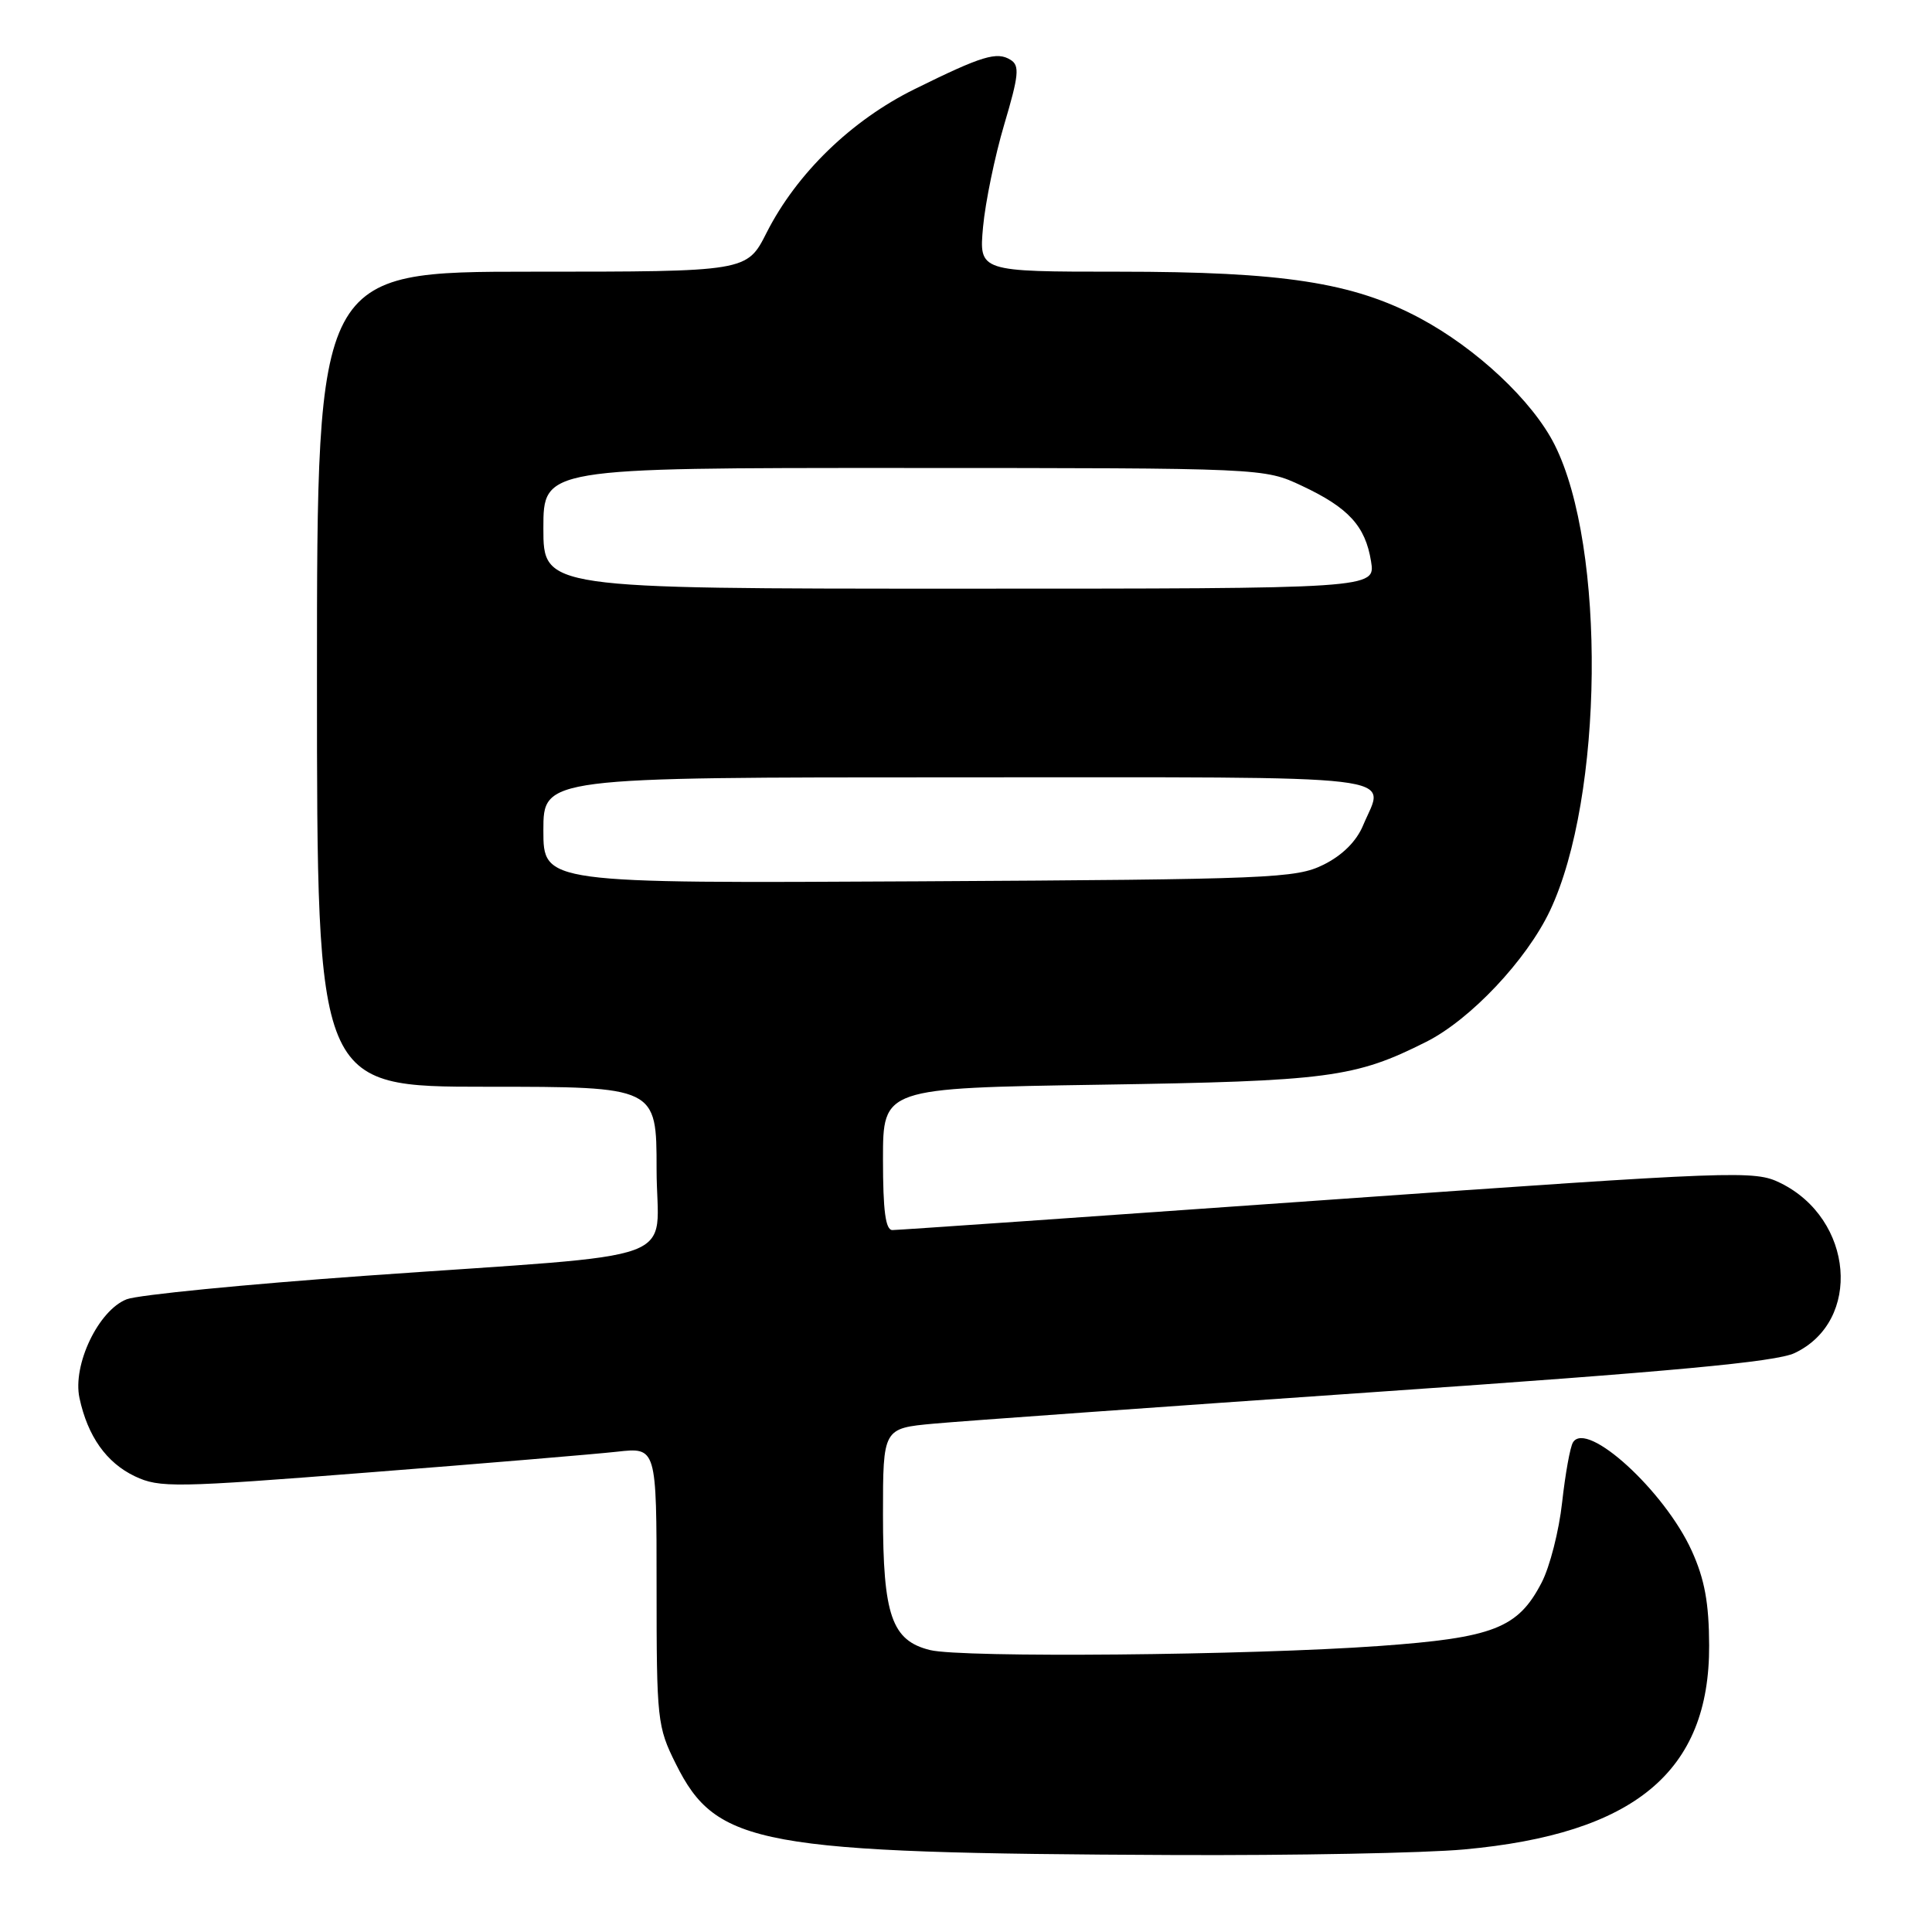<?xml version="1.0" encoding="UTF-8" standalone="no"?>
<!DOCTYPE svg PUBLIC "-//W3C//DTD SVG 1.1//EN" "http://www.w3.org/Graphics/SVG/1.1/DTD/svg11.dtd" >
<svg xmlns="http://www.w3.org/2000/svg" xmlns:xlink="http://www.w3.org/1999/xlink" version="1.1" viewBox="0 0 256 256">
 <g >
 <path fill="currentColor"
d=" M 194.00 245.06 C 216.61 243.00 226.54 234.74 226.47 218.02 C 226.45 212.39 225.87 209.25 224.17 205.50 C 220.57 197.56 210.26 188.15 208.43 191.12 C 208.05 191.72 207.41 195.30 206.99 199.07 C 206.58 202.83 205.36 207.62 204.27 209.71 C 201.14 215.75 197.91 217.01 182.78 218.10 C 165.59 219.34 127.44 219.69 123.23 218.64 C 118.16 217.39 117.00 214.04 117.00 200.68 C 117.00 189.26 117.00 189.26 123.75 188.64 C 127.46 188.30 153.90 186.41 182.50 184.43 C 221.55 181.74 235.32 180.46 237.79 179.29 C 246.76 175.05 245.63 161.52 235.91 156.75 C 232.47 155.06 230.42 155.14 175.92 158.99 C 144.89 161.19 118.94 162.99 118.25 162.99 C 117.34 163.00 117.00 160.46 117.00 153.59 C 117.00 144.18 117.00 144.18 145.75 143.73 C 176.05 143.26 179.54 142.80 189.00 138.04 C 194.85 135.09 202.28 127.21 205.38 120.67 C 212.48 105.65 212.82 72.51 206.00 58.94 C 203.09 53.14 195.66 46.17 188.11 42.14 C 179.27 37.43 170.00 36.00 148.27 36.00 C 129.72 36.00 129.72 36.00 130.26 30.07 C 130.56 26.81 131.82 20.69 133.07 16.48 C 135.00 9.99 135.13 8.69 133.92 7.94 C 132.10 6.79 130.14 7.39 121.21 11.80 C 112.81 15.94 105.57 22.97 101.58 30.83 C 98.97 36.00 98.97 36.00 70.48 36.00 C 42.00 36.00 42.00 36.00 42.00 90.00 C 42.00 144.00 42.00 144.00 64.50 144.00 C 87.00 144.00 87.00 144.00 87.00 154.91 C 87.00 167.73 91.84 165.96 48.50 169.04 C 32.55 170.18 18.28 171.58 16.79 172.16 C 13.05 173.61 9.59 180.84 10.53 185.24 C 11.62 190.32 14.10 193.82 17.88 195.62 C 21.14 197.16 23.12 197.13 48.93 195.10 C 64.09 193.92 78.86 192.68 81.75 192.36 C 87.00 191.77 87.00 191.77 87.00 210.19 C 87.00 227.92 87.09 228.80 89.55 233.72 C 94.94 244.55 100.47 245.56 155.50 245.80 C 171.45 245.87 188.78 245.54 194.00 245.06 Z  M 72.00 110.03 C 72.00 103.00 72.00 103.00 127.00 103.00 C 187.77 103.00 183.49 102.49 180.62 109.36 C 179.74 111.48 177.87 113.34 175.37 114.58 C 171.73 116.38 168.50 116.52 121.75 116.78 C 72.00 117.05 72.00 117.05 72.00 110.03 Z  M 72.00 70.00 C 72.00 62.00 72.00 62.00 119.75 62.01 C 167.50 62.02 167.50 62.02 172.50 64.37 C 178.69 67.27 180.92 69.71 181.67 74.38 C 182.26 78.00 182.26 78.00 127.13 78.00 C 72.00 78.00 72.00 78.00 72.00 70.00 Z "/>
</g>
</svg>